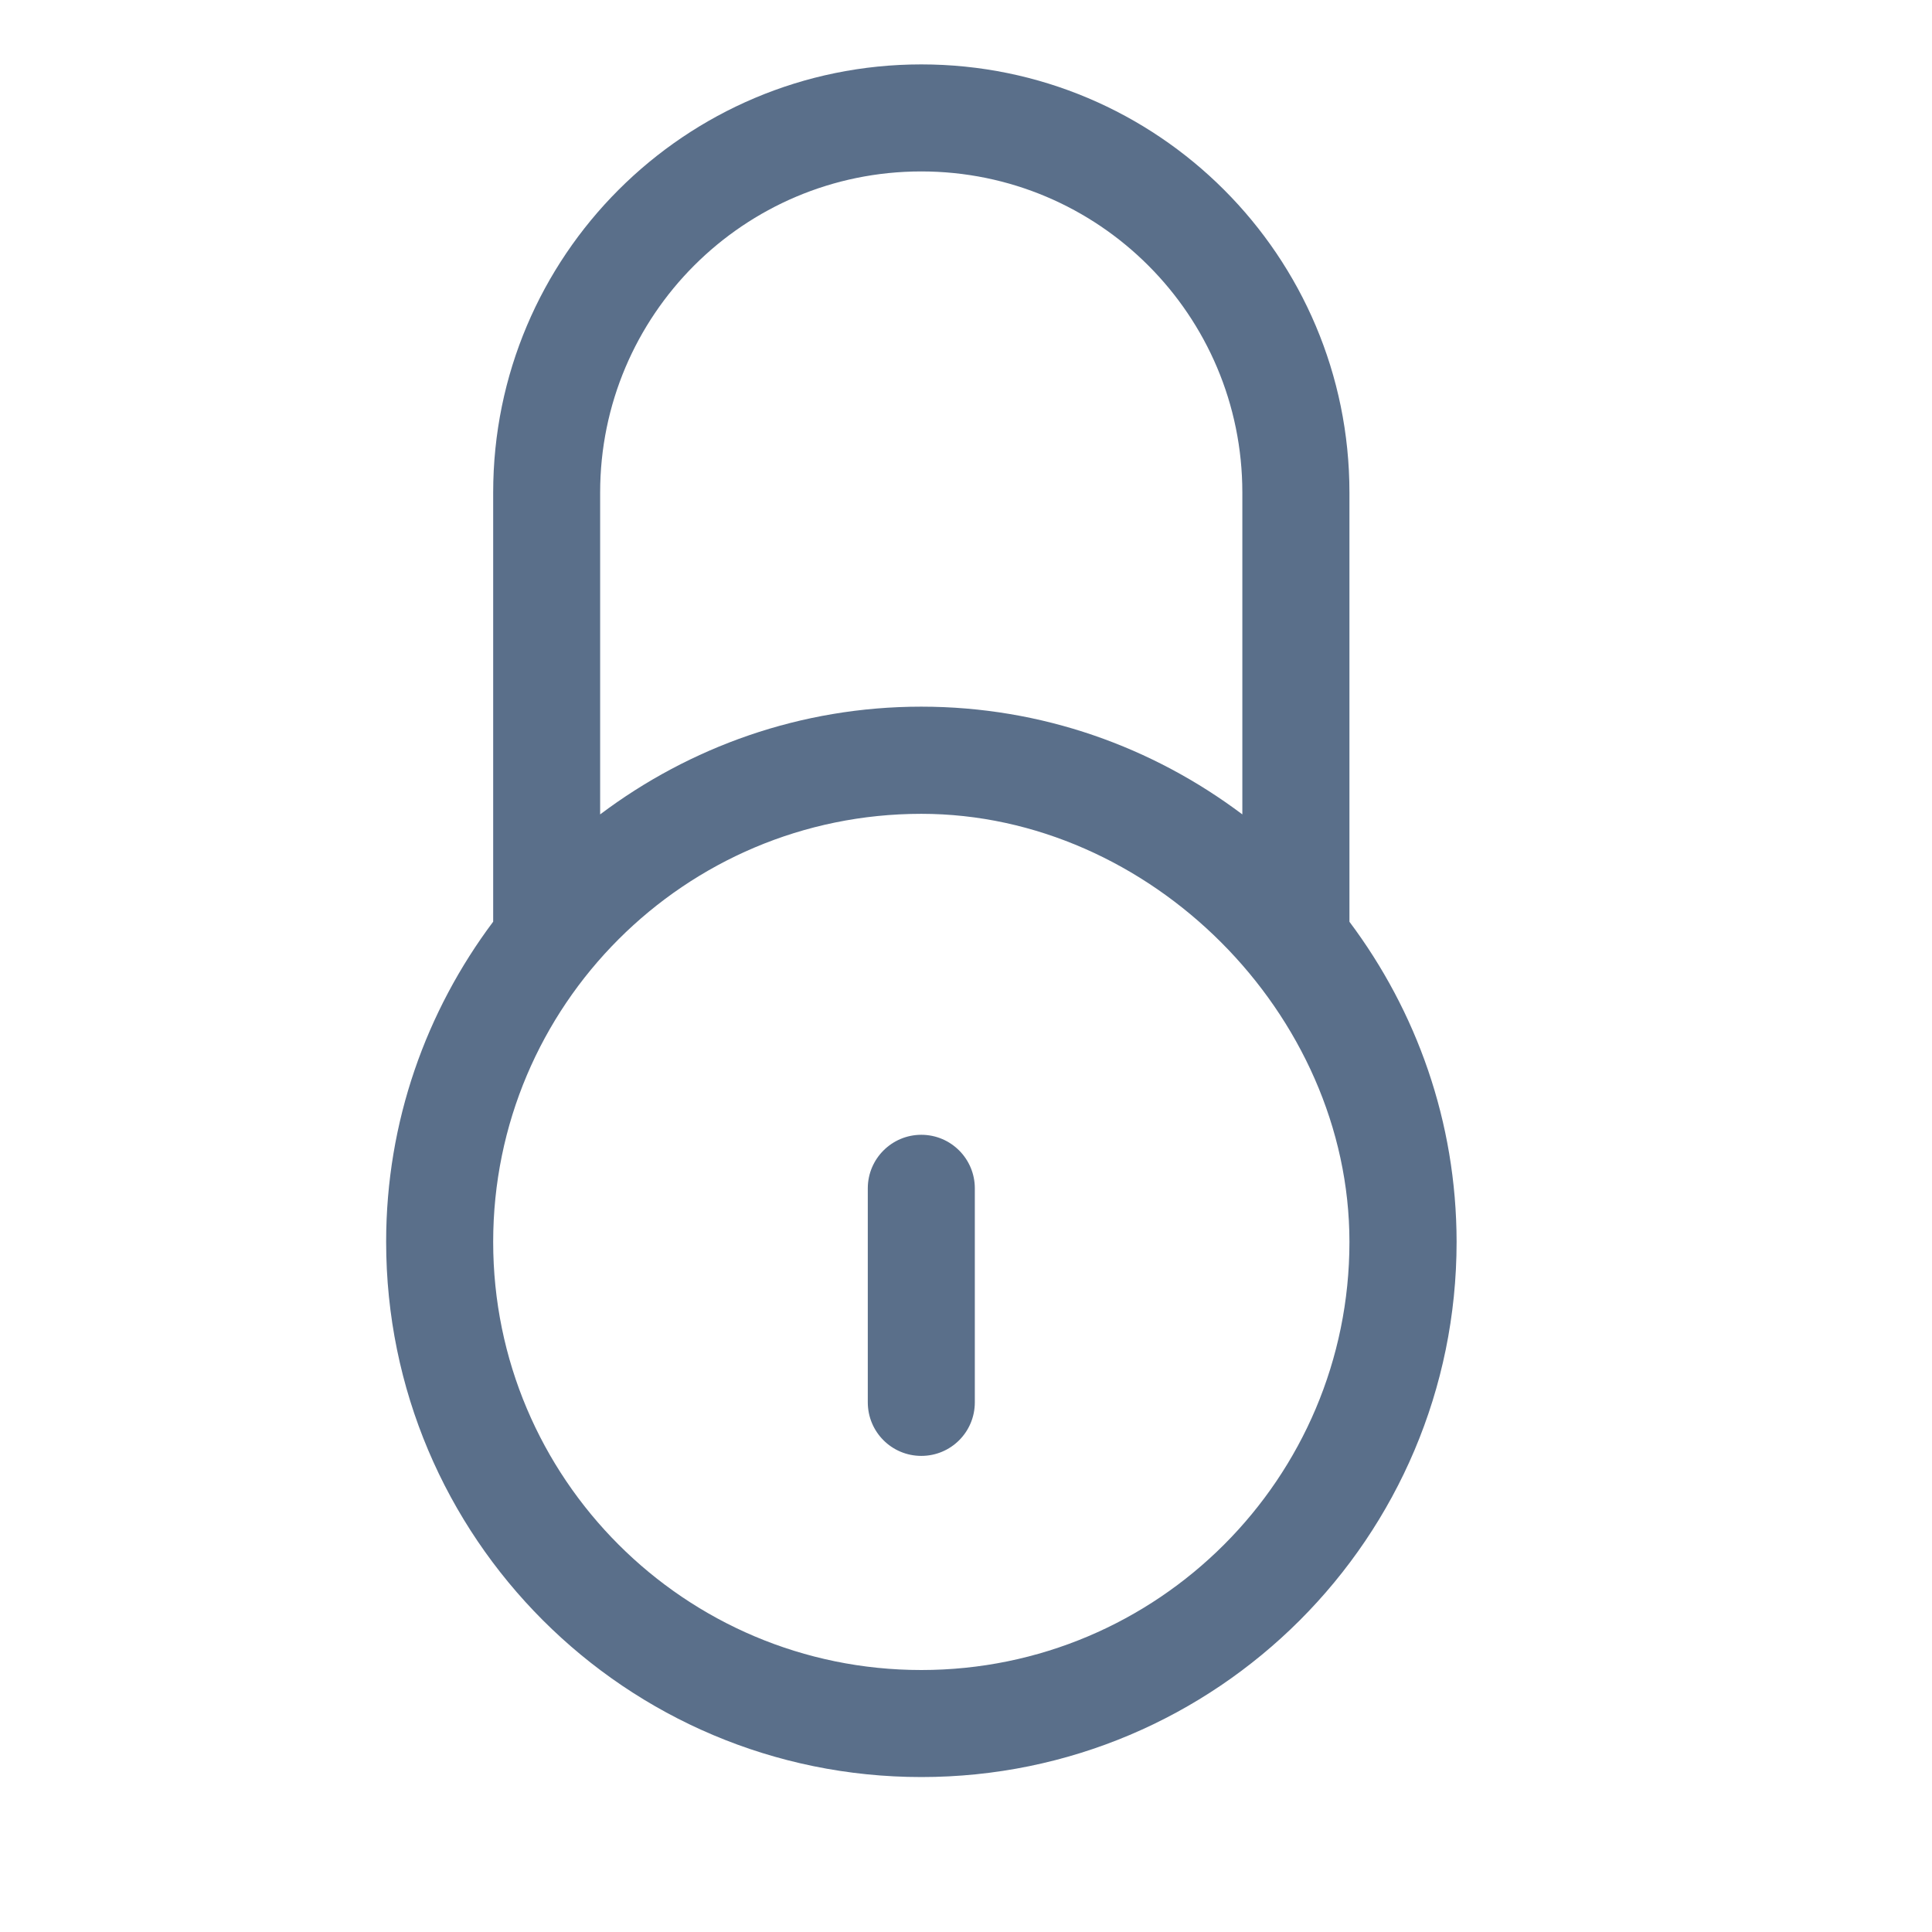 <?xml version="1.0" encoding="utf-8"?>
<!-- Generator: Adobe Illustrator 16.0.0, SVG Export Plug-In . SVG Version: 6.00 Build 0)  -->
<!DOCTYPE svg PUBLIC "-//W3C//DTD SVG 1.1//EN" "http://www.w3.org/Graphics/SVG/1.1/DTD/svg11.dtd">
<svg version="1.1" id="Layer_1" xmlns="http://www.w3.org/2000/svg" xmlns:xlink="http://www.w3.org/1999/xlink" x="0px" y="0px"
	 width="30px" height="30px" viewBox="0 0 30 30" enable-background="new 0 0 30 30" xml:space="preserve">
<g id="_x39__17_">
	<g>
		<path fill="#5A6F8A" d="M14.306,17.621c-0.459,0-0.831,0.373-0.831,0.831v3.323c0,0.461,0.372,0.832,0.831,0.832
			c0.46,0,0.831-0.371,0.831-0.832v-3.323C15.137,17.994,14.766,17.621,14.306,17.621z M20.954,14.313V7.648
			C20.954,3.977,17.979,1,14.306,1c-3.671,0-6.648,2.977-6.648,6.648v6.664c-1.039,1.387-1.662,3.104-1.662,4.971
			c0,4.59,3.721,8.311,8.311,8.311c4.589,0,8.311-3.721,8.311-8.311C22.616,17.416,21.993,15.699,20.954,14.313z M9.319,7.648
			c0-2.754,2.233-4.986,4.986-4.986s4.986,2.232,4.986,4.986v4.998c-1.391-1.046-3.111-1.673-4.986-1.673
			c-1.873,0-3.596,0.627-4.986,1.673V7.648z M14.306,25.932c-3.671,0-6.648-2.977-6.648-6.647s2.977-6.648,6.648-6.648
			c3.547,0,6.648,3.102,6.648,6.648C20.954,22.955,17.979,25.932,14.306,25.932z"/>
	</g>
</g>
</svg>
